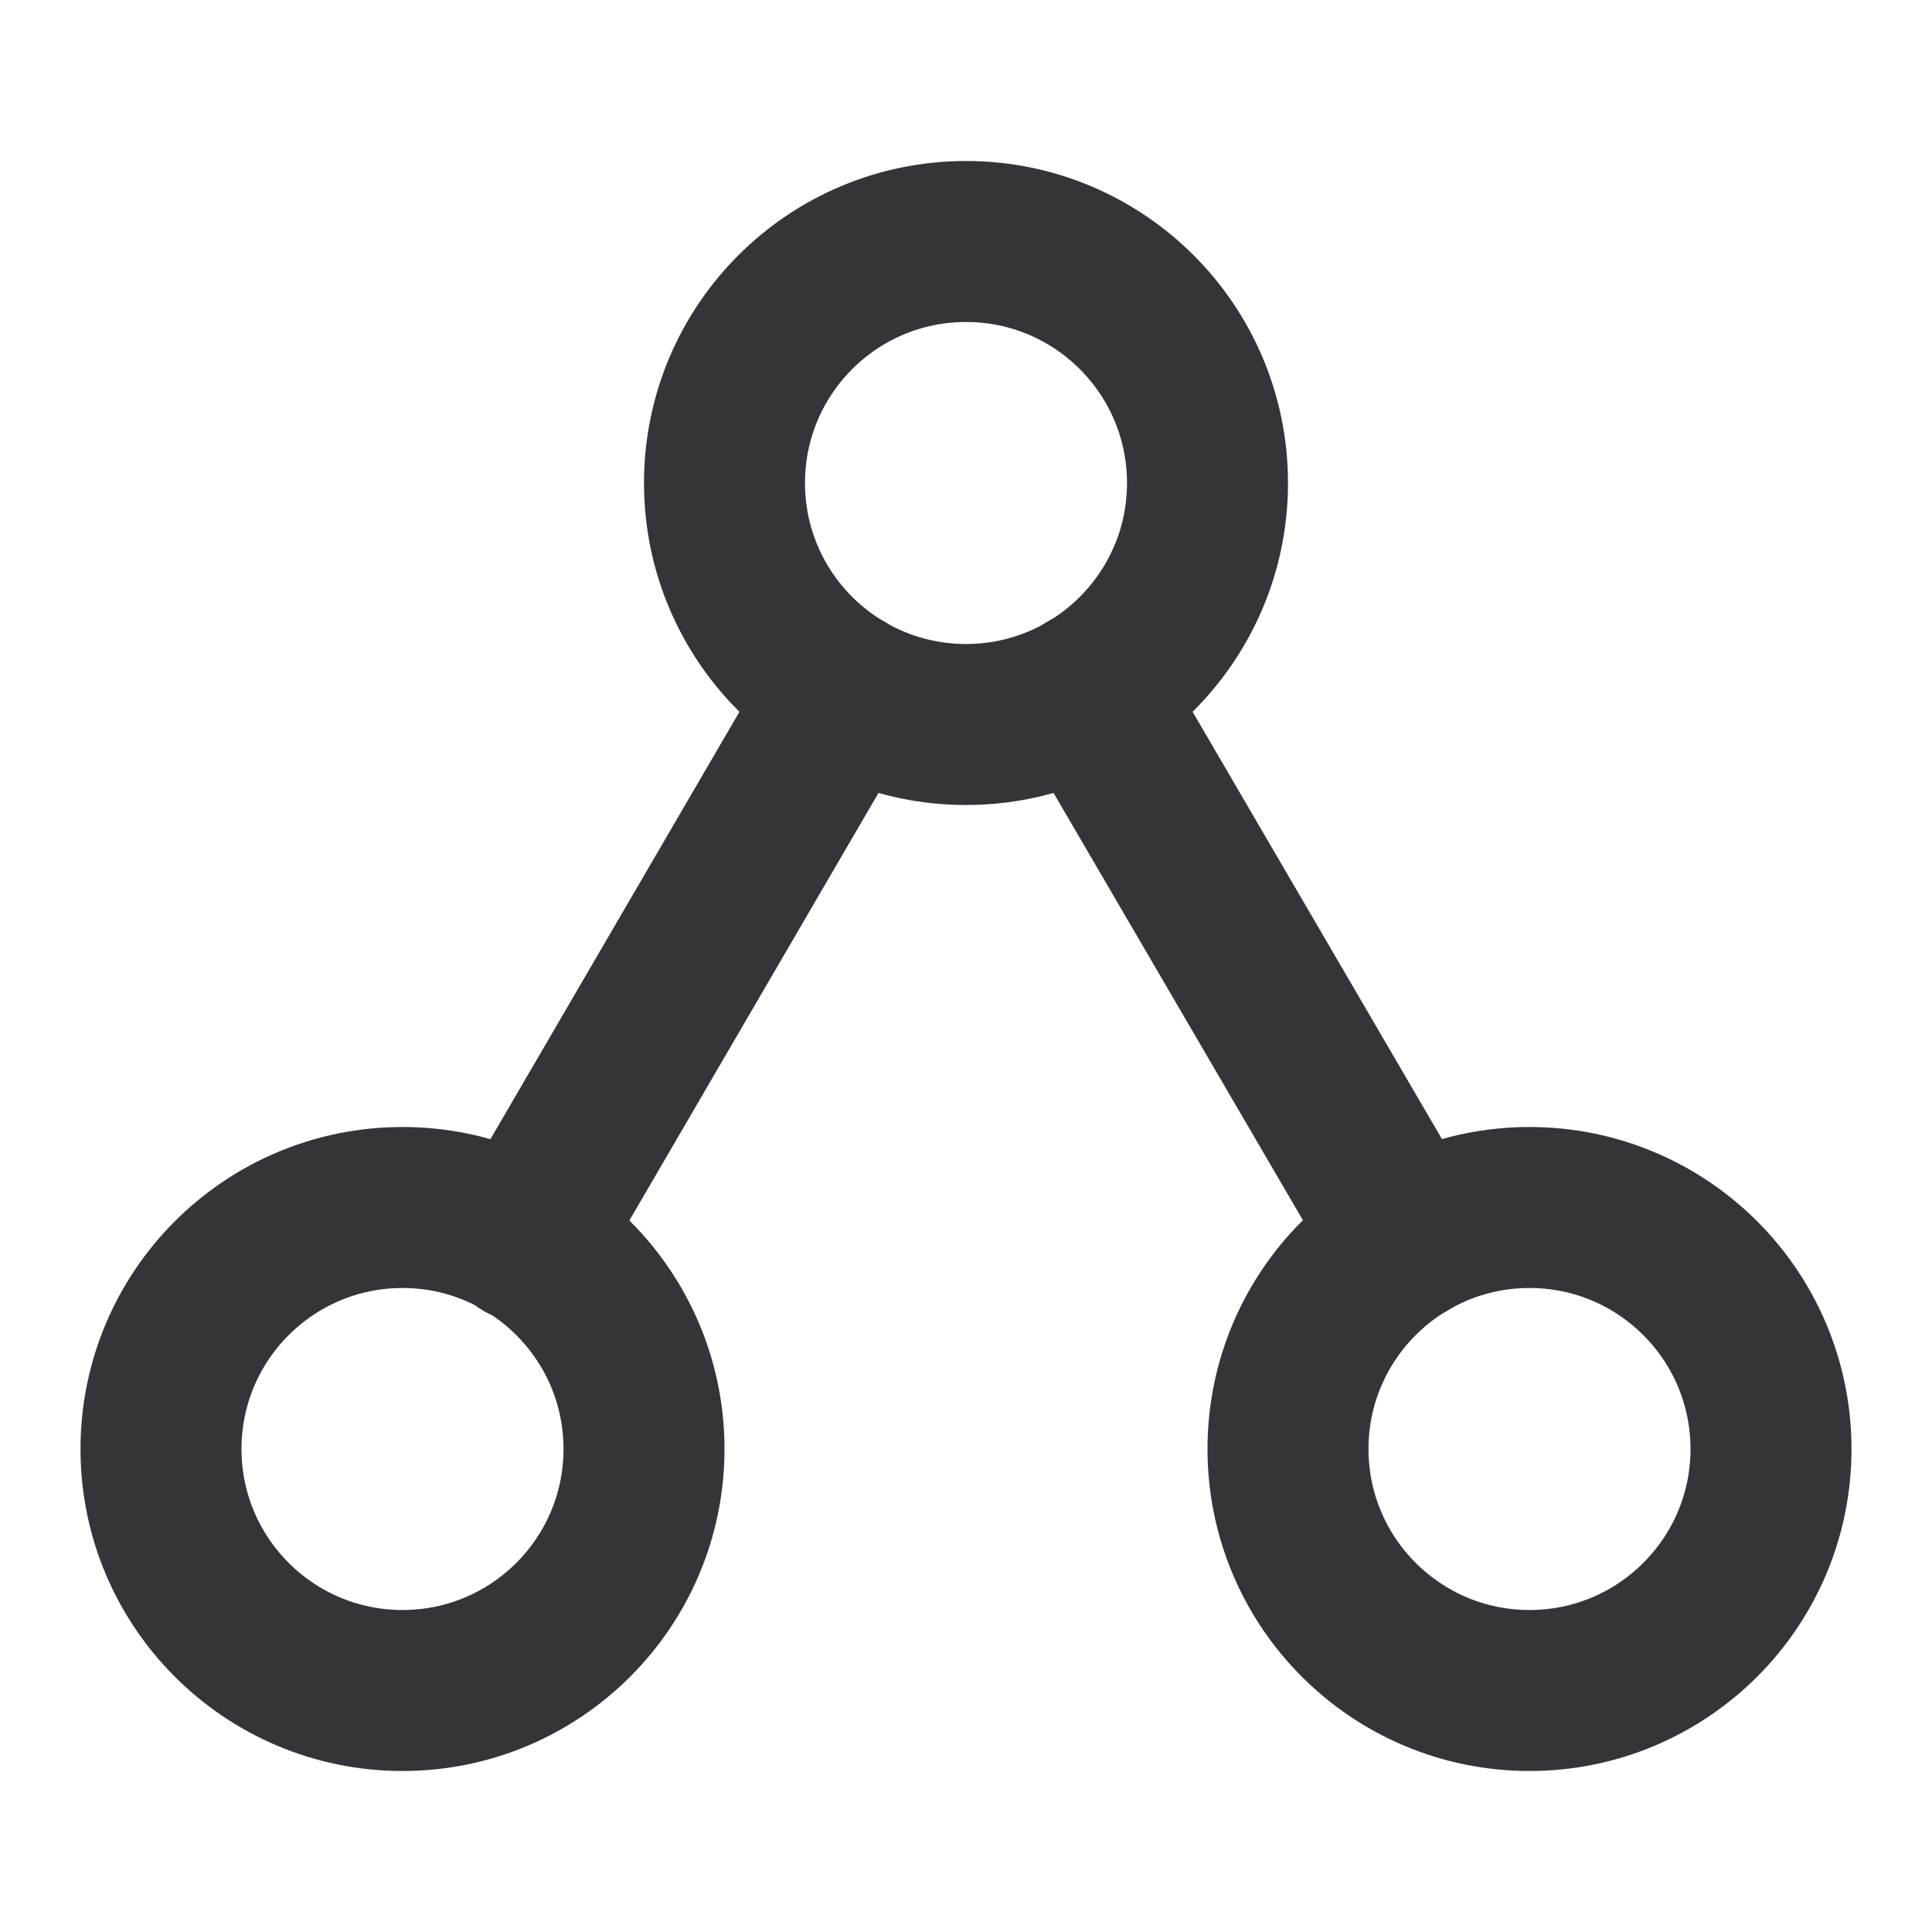 <?xml version="1.0" encoding="UTF-8" standalone="no"?>
<svg
   xmlns:dc="http://purl.org/dc/elements/1.1/"
   xmlns:cc="http://creativecommons.org/ns#"
   xmlns:rdf="http://www.w3.org/1999/02/22-rdf-syntax-ns#"
   xmlns:svg="http://www.w3.org/2000/svg"
   xmlns="http://www.w3.org/2000/svg"
   xmlns:sodipodi="http://sodipodi.sourceforge.net/DTD/sodipodi-0.dtd"
   xmlns:inkscape="http://www.inkscape.org/namespaces/inkscape"
   width="24"
   height="24"
   viewBox="0 0 24 24"
   fill="none"
   stroke="currentColor"
   stroke-width="2"
   stroke-linecap="round"
   stroke-linejoin="round"
   class="feather feather-share-2"
   version="1.1"
   id="svg12"
   sodipodi:docname="children.svg"
   inkscape:version="0.92.2 (5c3e80d, 2017-08-06)">
  <defs
     id="defs16" />
  <sodipodi:namedview
     pagecolor="#ffffff"
     bordercolor="#666666"
     borderopacity="1"
     objecttolerance="10"
     gridtolerance="10"
     guidetolerance="10"
     inkscape:pageopacity="0"
     inkscape:pageshadow="2"
     inkscape:window-width="1604"
     inkscape:window-height="1103"
     id="namedview14"
     showgrid="false"
     inkscape:zoom="3.4766083"
     inkscape:cx="-13.894739"
     inkscape:cy="45.414352"
     inkscape:window-x="0"
     inkscape:window-y="0"
     inkscape:window-maximized="0"
     inkscape:current-layer="g833" />
  <g
     id="g833"
     transform="rotate(90,12,12)">
    <circle
       id="circle2"
       r="3"
       cy="5"
       cx="18"
       style="fill:none;fill-opacity:1;stroke:#343539;stroke-opacity:1" />
    <circle
       id="circle4"
       r="3"
       cy="12"
       cx="6"
       style="stroke:#343539;stroke-opacity:1" />
    <circle
       id="circle6"
       r="3"
       cy="19"
       cx="18"
       style="fill:none;fill-opacity:1;stroke:#343539;stroke-opacity:1" />
    <line
       id="line8"
       y2="17.49"
       x2="15.42"
       y1="13.51"
       x1="8.59"
       style="stroke:#343539;stroke-opacity:1" />
    <line
       id="line10"
       y2="10.49"
       x2="8.59"
       y1="6.51"
       x1="15.41"
       style="stroke:#343539;stroke-opacity:1" />
  </g>
</svg>
